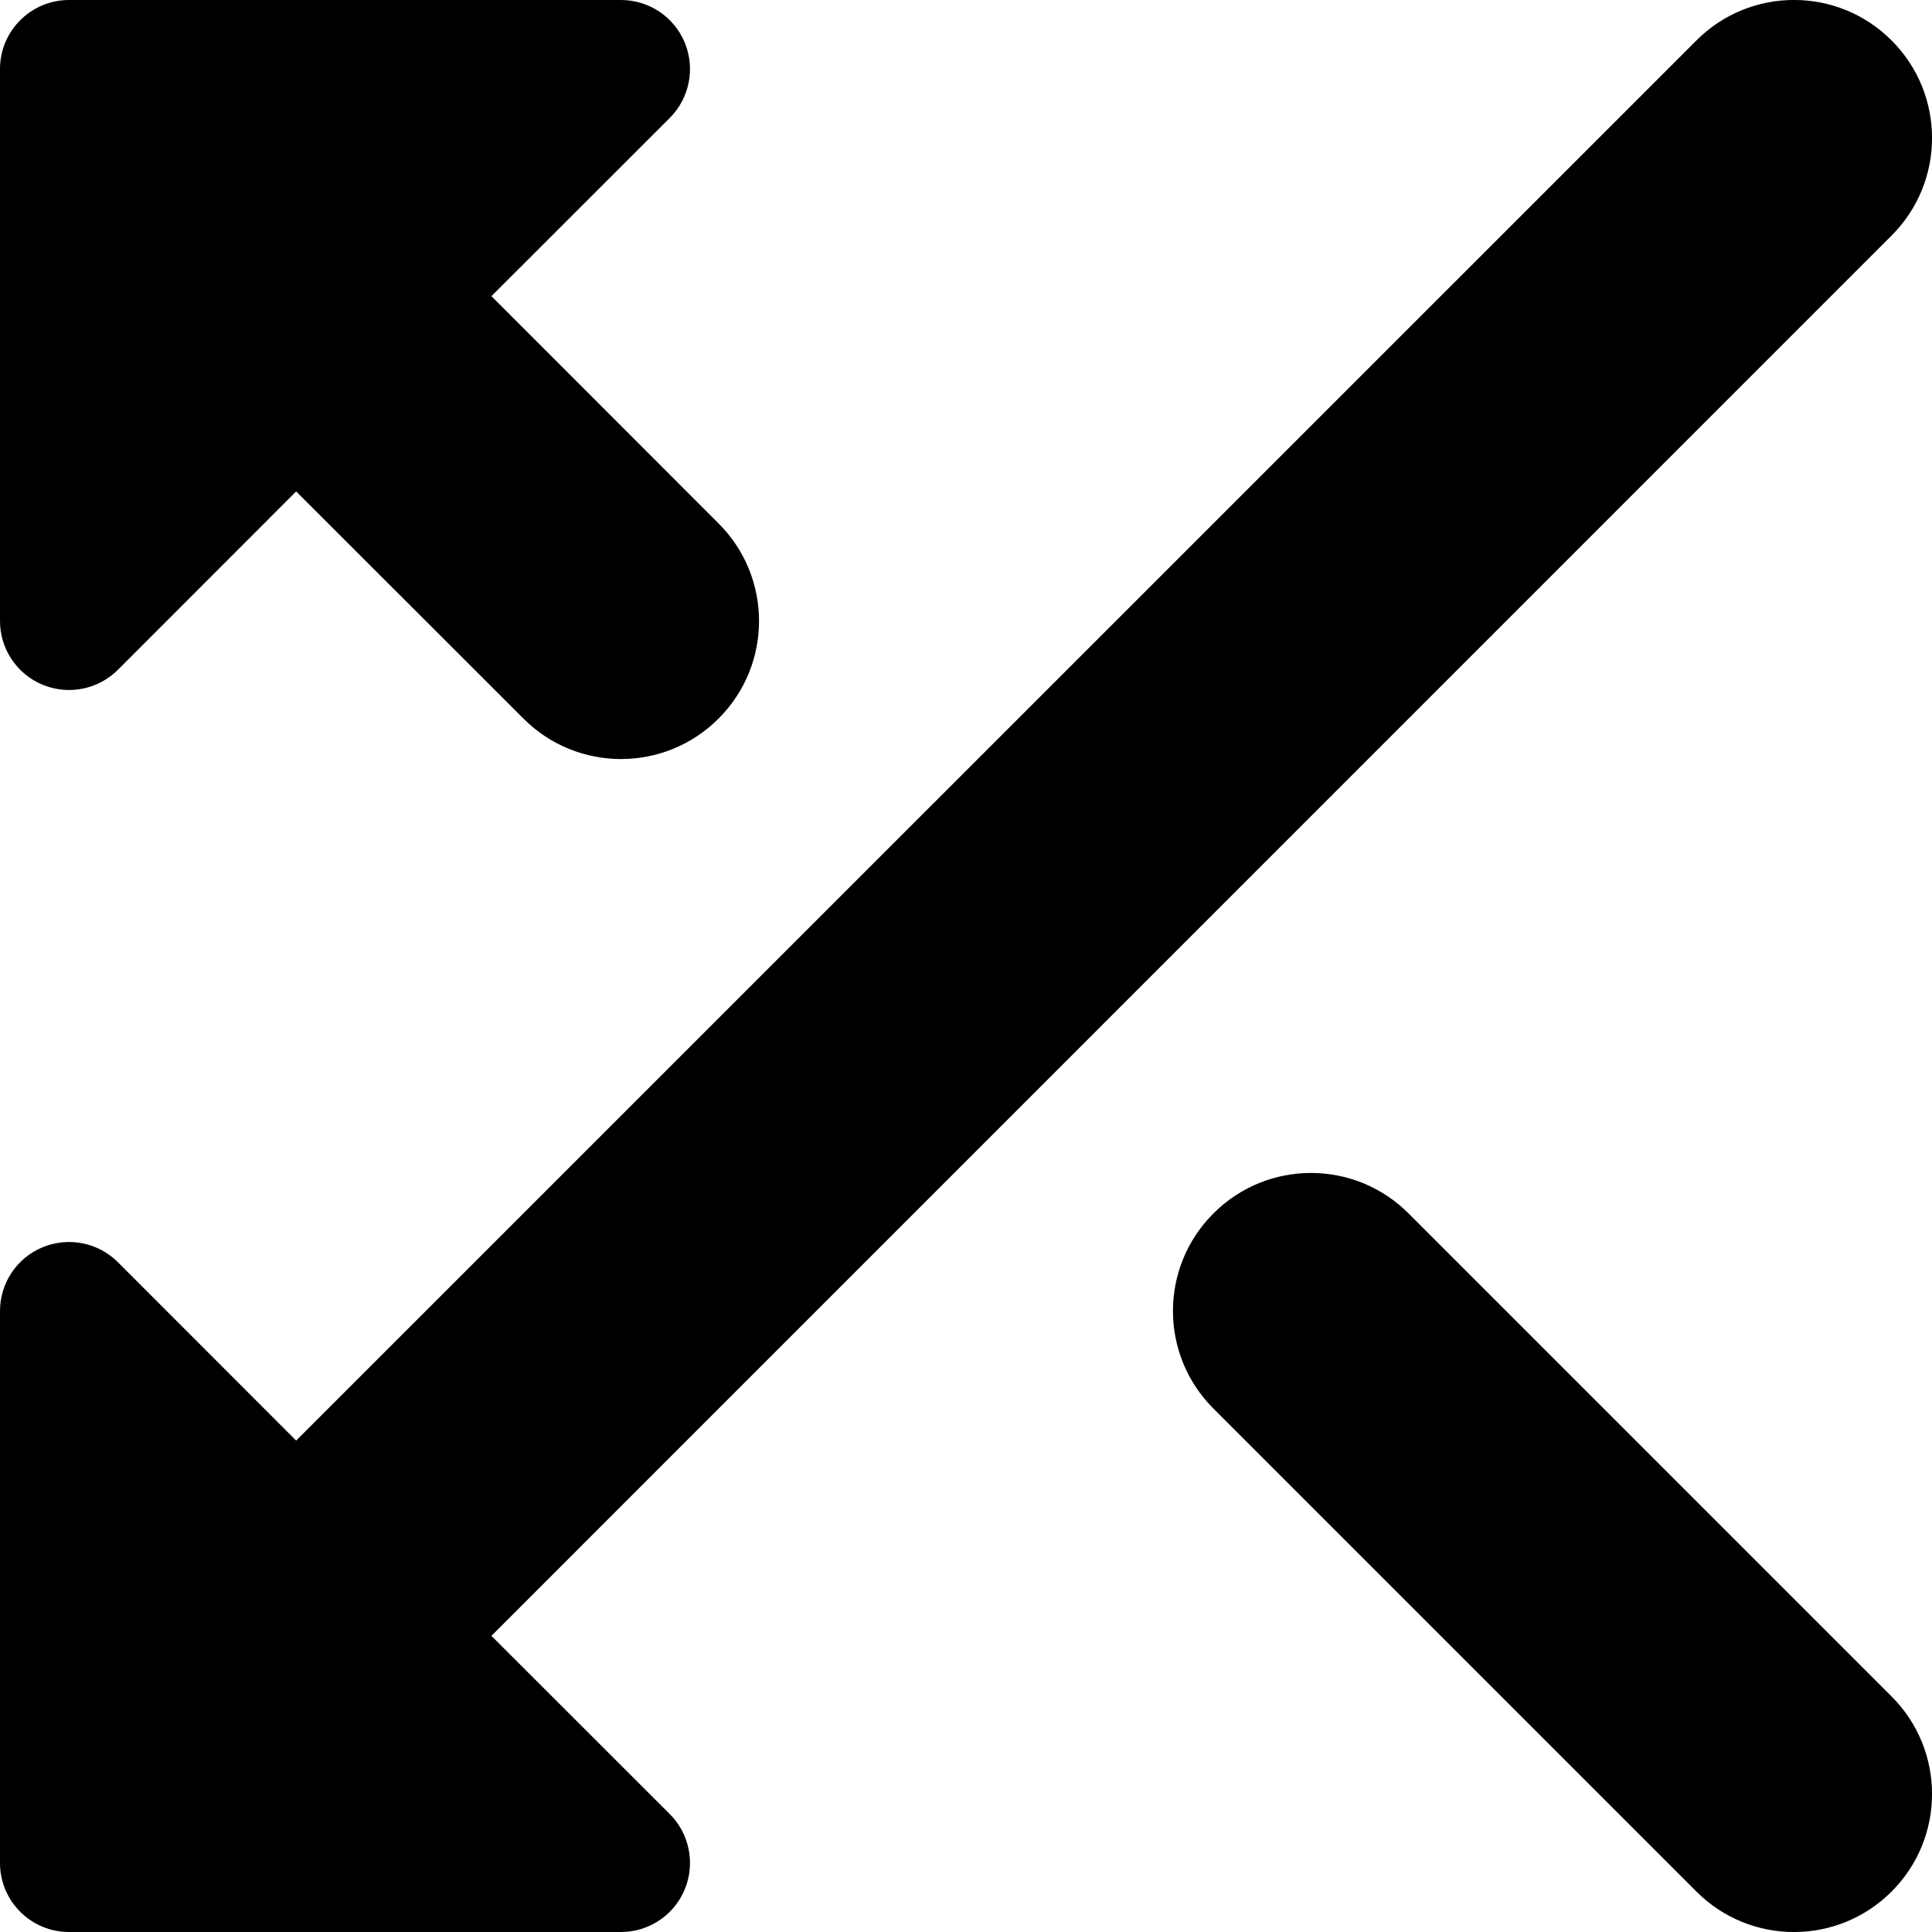 <svg width="14" height="14" viewBox="0 0 14 14" fill="none" xmlns="http://www.w3.org/2000/svg">
<g clip-path="url(#clip0_1068_186050)">
<path fill-rule="evenodd" clip-rule="evenodd" d="M13.707 1.707L3.561 11.854L4.854 13.146C4.997 13.289 5.039 13.505 4.962 13.691C4.885 13.878 4.702 14 4.5 14H1.001H0.999H0.5C0.224 14 0 13.776 0 13.5V13V9.5C0 9.298 0.122 9.115 0.309 9.038C0.495 8.961 0.711 9.003 0.854 9.146L2.146 10.439L12.293 0.293C12.683 -0.098 13.317 -0.098 13.707 0.293C14.098 0.683 14.098 1.317 13.707 1.707ZM8.793 8.793C9.183 8.402 9.817 8.402 10.207 8.793L13.707 12.293C14.098 12.683 14.098 13.317 13.707 13.707C13.317 14.098 12.683 14.098 12.293 13.707L8.793 10.207C8.402 9.817 8.402 9.183 8.793 8.793ZM0 1V4.5C0 4.702 0.122 4.885 0.309 4.962C0.495 5.039 0.711 4.997 0.854 4.854L2.146 3.561L3.793 5.207C4.183 5.598 4.817 5.598 5.207 5.207C5.598 4.817 5.598 4.183 5.207 3.793L3.561 2.146L4.854 0.854C4.997 0.711 5.039 0.495 4.962 0.309C4.885 0.122 4.702 7.45058e-08 4.5 7.45058e-08H1H0.5C0.224 7.45058e-08 0 0.224 0 0.5V1Z" fill="black"/>
</g>
<defs>
<clipPath id="clip0_1068_186050">
<rect width="14" height="14" fill="white"/>
</clipPath>
</defs>
</svg>
